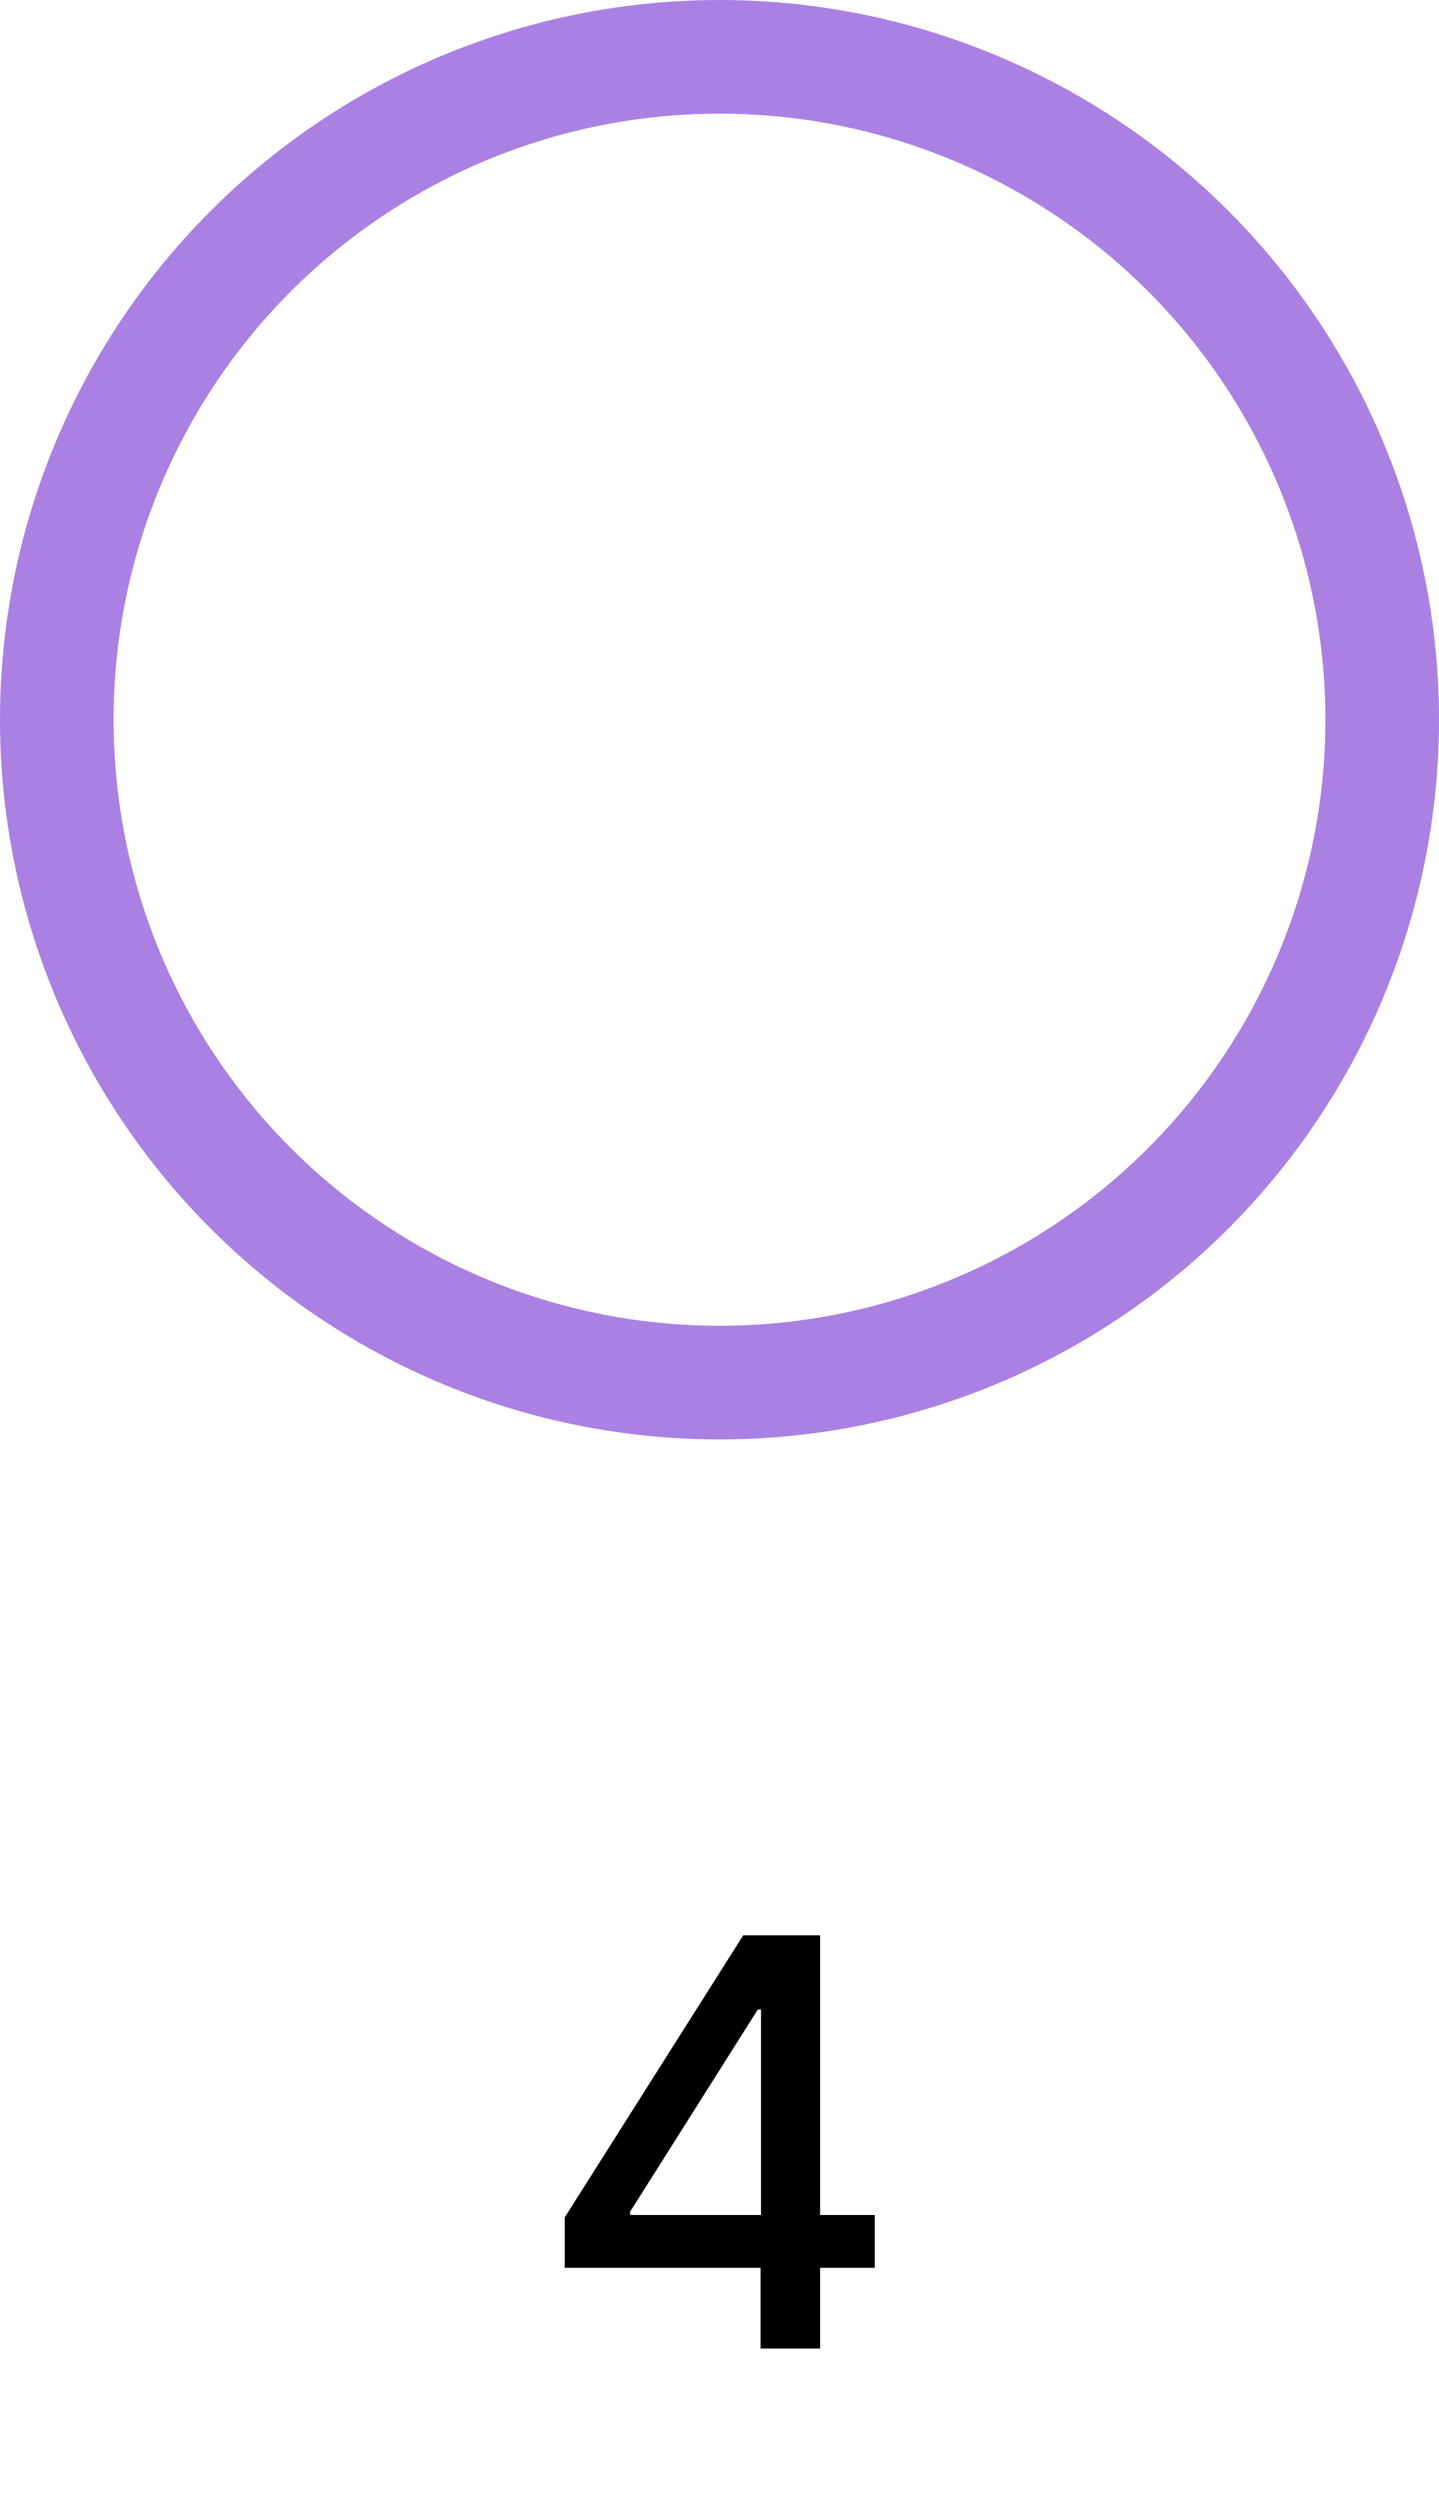 <svg width="38" height="66" viewBox="0 0 38 66" fill="none" xmlns="http://www.w3.org/2000/svg">
<circle cx="19" cy="19" r="17.5" stroke="#AB80E3" stroke-width="3"/>
<path d="M14.913 59.869V58.538L19.627 51.091H20.677V53.051H20.011L16.639 58.389V58.474H23.1V59.869H14.913ZM20.085 62V59.465L20.096 58.857V51.091H21.657V62H20.085Z" fill="black"/>
</svg>
